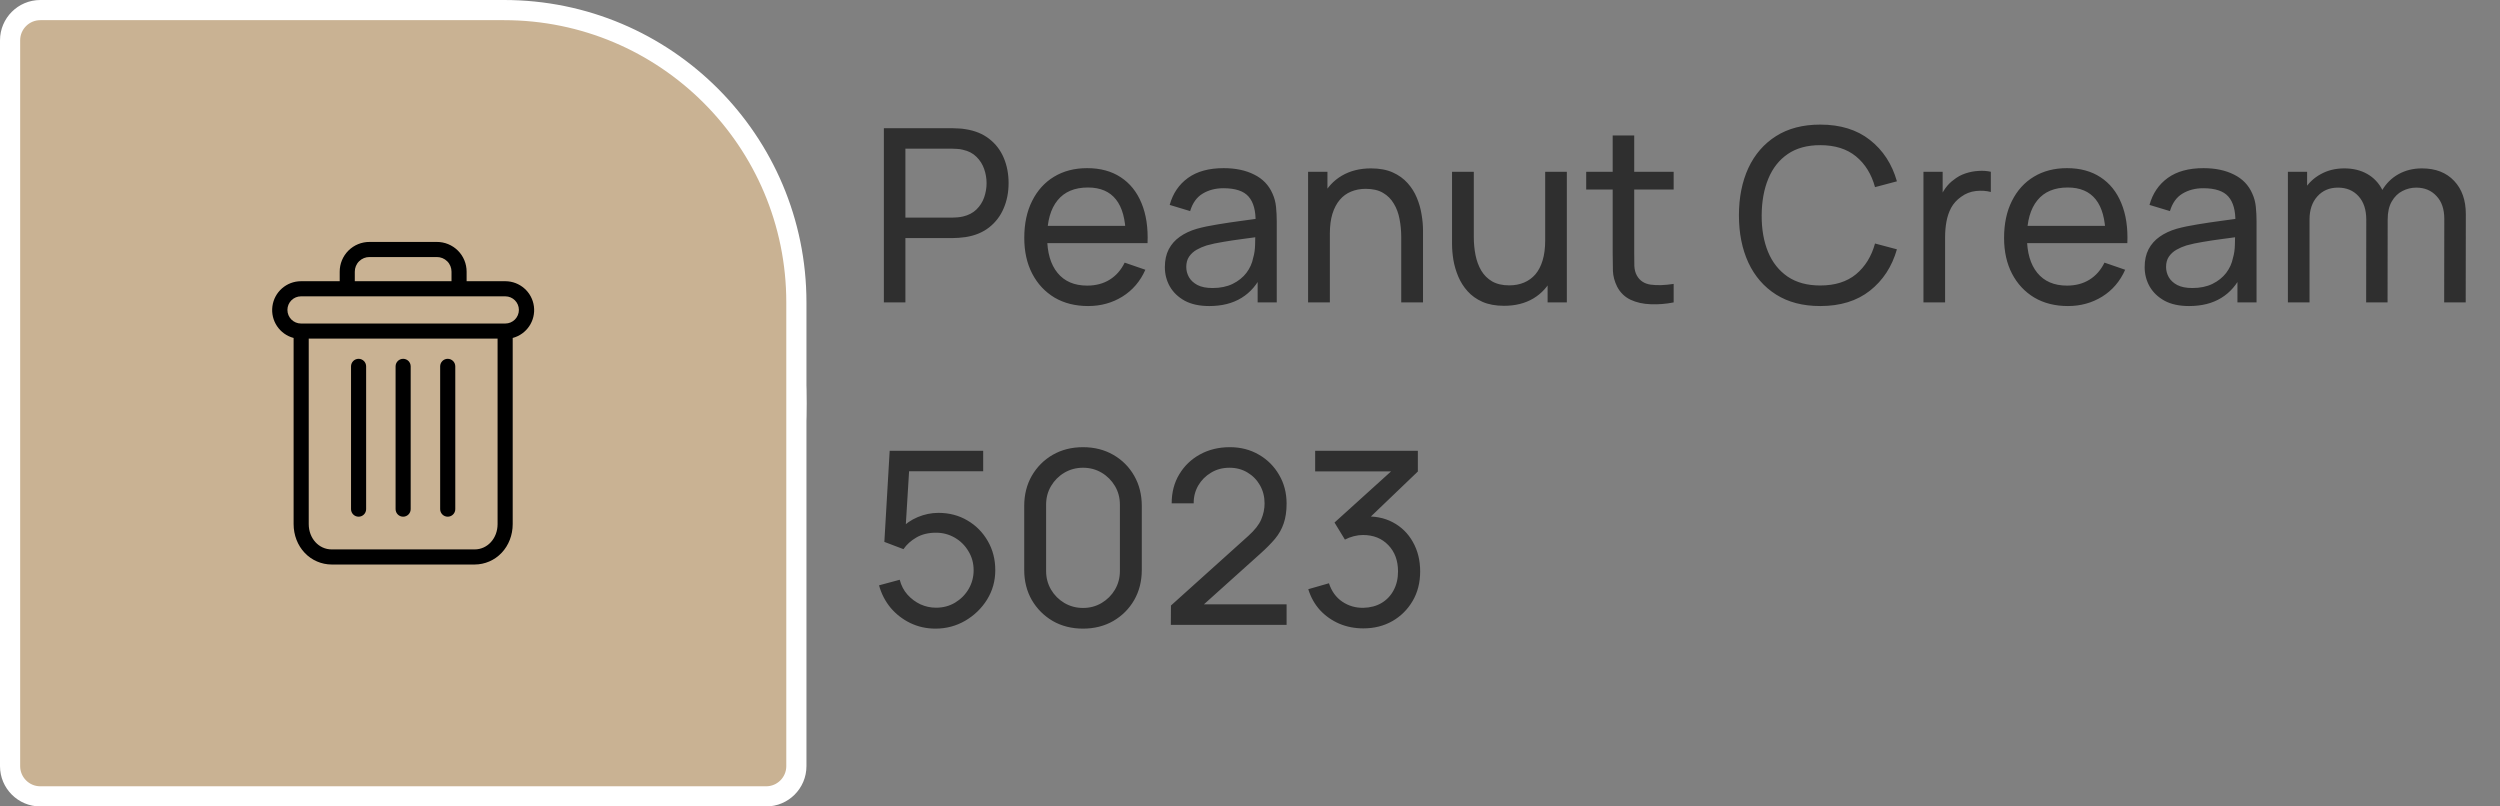 <svg width="124" height="40" viewBox="0 0 124 40" fill="none" xmlns="http://www.w3.org/2000/svg">
<rect x="0" y="0" width="124" height="40" fill="#808080" stroke="none"/>
<circle cx="20" cy="20" r="19.5" stroke="white"/>
<circle opacity="0.3" cx="20" cy="20" r="7.5" fill="#1D1D1F" stroke="white"/>
<path d="M0.5 2C0.5 1.172 1.172 0.5 2 0.5H25C33.008 0.5 39.5 6.992 39.5 15V38C39.5 38.828 38.828 39.5 38 39.5H2C1.172 39.5 0.5 38.828 0.5 38V2Z" fill="#C9B293" stroke="white"/>
<path d="M22.207 17.797C22 17.797 21.832 17.965 21.832 18.172V25.253C21.832 25.46 22 25.628 22.207 25.628C22.414 25.628 22.582 25.46 22.582 25.253V18.172C22.582 17.965 22.414 17.797 22.207 17.797Z" fill="black"/>
<path d="M17.786 17.797C17.579 17.797 17.411 17.965 17.411 18.172V25.253C17.411 25.46 17.579 25.628 17.786 25.628C17.993 25.628 18.16 25.46 18.16 25.253V18.172C18.16 17.965 17.993 17.797 17.786 17.797Z" fill="black"/>
<path d="M14.563 16.763V25.995C14.563 26.541 14.763 27.053 15.113 27.421C15.461 27.79 15.945 27.999 16.452 28H23.541C24.048 27.999 24.532 27.79 24.88 27.421C25.23 27.053 25.43 26.541 25.43 25.995V16.763C26.125 16.579 26.575 15.908 26.482 15.195C26.389 14.482 25.782 13.949 25.062 13.948H23.144V13.48C23.146 13.086 22.991 12.708 22.712 12.43C22.433 12.152 22.054 11.997 21.66 12H18.333C17.939 11.997 17.56 12.152 17.281 12.43C17.003 12.708 16.847 13.086 16.849 13.48V13.948H14.931C14.211 13.949 13.604 14.482 13.511 15.195C13.418 15.908 13.868 16.579 14.563 16.763ZM23.541 27.251H16.452C15.811 27.251 15.313 26.7 15.313 25.995V16.796H24.68V25.995C24.68 26.7 24.182 27.251 23.541 27.251ZM17.598 13.48C17.596 13.285 17.673 13.097 17.811 12.96C17.949 12.822 18.138 12.746 18.333 12.749H21.66C21.855 12.746 22.044 12.822 22.182 12.96C22.32 13.097 22.397 13.285 22.395 13.48V13.948H17.598V13.48ZM14.931 14.698H25.062C25.435 14.698 25.737 15 25.737 15.372C25.737 15.745 25.435 16.047 25.062 16.047H14.931C14.558 16.047 14.256 15.745 14.256 15.372C14.256 15 14.558 14.698 14.931 14.698Z" fill="black"/>
<path d="M19.996 17.797C19.789 17.797 19.621 17.965 19.621 18.172V25.253C19.621 25.46 19.789 25.628 19.996 25.628C20.203 25.628 20.37 25.46 20.37 25.253V18.172C20.37 17.965 20.203 17.797 19.996 17.797Z" fill="black"/>
<path d="M43.84 15V6.36H47.254C47.338 6.36 47.438 6.364 47.554 6.372C47.67 6.376 47.782 6.388 47.89 6.408C48.358 6.48 48.75 6.64 49.066 6.888C49.386 7.136 49.626 7.45 49.786 7.83C49.946 8.206 50.026 8.624 50.026 9.084C50.026 9.54 49.944 9.958 49.78 10.338C49.62 10.714 49.38 11.028 49.06 11.28C48.744 11.528 48.354 11.688 47.89 11.76C47.782 11.776 47.67 11.788 47.554 11.796C47.438 11.804 47.338 11.808 47.254 11.808H44.908V15H43.84ZM44.908 10.794H47.218C47.294 10.794 47.38 10.79 47.476 10.782C47.576 10.774 47.67 10.76 47.758 10.74C48.034 10.676 48.258 10.56 48.43 10.392C48.606 10.22 48.734 10.02 48.814 9.792C48.894 9.56 48.934 9.324 48.934 9.084C48.934 8.844 48.894 8.61 48.814 8.382C48.734 8.15 48.606 7.948 48.43 7.776C48.258 7.604 48.034 7.488 47.758 7.428C47.67 7.404 47.576 7.39 47.476 7.386C47.38 7.378 47.294 7.374 47.218 7.374H44.908V10.794ZM53.972 15.18C53.336 15.18 52.78 15.04 52.304 14.76C51.832 14.476 51.464 14.082 51.2 13.578C50.936 13.07 50.804 12.478 50.804 11.802C50.804 11.094 50.934 10.482 51.194 9.966C51.454 9.446 51.816 9.046 52.28 8.766C52.748 8.482 53.296 8.34 53.924 8.34C54.576 8.34 55.13 8.49 55.586 8.79C56.046 9.09 56.39 9.518 56.618 10.074C56.85 10.63 56.95 11.292 56.918 12.06H55.838V11.676C55.826 10.88 55.664 10.286 55.352 9.894C55.04 9.498 54.576 9.3 53.96 9.3C53.3 9.3 52.798 9.512 52.454 9.936C52.11 10.36 51.938 10.968 51.938 11.76C51.938 12.524 52.11 13.116 52.454 13.536C52.798 13.956 53.288 14.166 53.924 14.166C54.352 14.166 54.724 14.068 55.04 13.872C55.356 13.676 55.604 13.394 55.784 13.026L56.81 13.38C56.558 13.952 56.178 14.396 55.67 14.712C55.166 15.024 54.6 15.18 53.972 15.18ZM51.578 12.06V11.202H56.366V12.06H51.578ZM59.979 15.18C59.495 15.18 59.089 15.092 58.761 14.916C58.437 14.736 58.191 14.5 58.023 14.208C57.859 13.916 57.777 13.596 57.777 13.248C57.777 12.908 57.841 12.614 57.969 12.366C58.101 12.114 58.285 11.906 58.521 11.742C58.757 11.574 59.039 11.442 59.367 11.346C59.675 11.262 60.019 11.19 60.399 11.13C60.783 11.066 61.171 11.008 61.563 10.956C61.955 10.904 62.321 10.854 62.661 10.806L62.277 11.028C62.289 10.452 62.173 10.026 61.929 9.75C61.689 9.474 61.273 9.336 60.681 9.336C60.289 9.336 59.945 9.426 59.649 9.606C59.357 9.782 59.151 10.07 59.031 10.47L58.017 10.164C58.173 9.596 58.475 9.15 58.923 8.826C59.371 8.502 59.961 8.34 60.693 8.34C61.281 8.34 61.785 8.446 62.205 8.658C62.629 8.866 62.933 9.182 63.117 9.606C63.209 9.806 63.267 10.024 63.291 10.26C63.315 10.492 63.327 10.736 63.327 10.992V15H62.379V13.446L62.601 13.59C62.357 14.114 62.015 14.51 61.575 14.778C61.139 15.046 60.607 15.18 59.979 15.18ZM60.141 14.286C60.525 14.286 60.857 14.218 61.137 14.082C61.421 13.942 61.649 13.76 61.821 13.536C61.993 13.308 62.105 13.06 62.157 12.792C62.217 12.592 62.249 12.37 62.253 12.126C62.261 11.878 62.265 11.688 62.265 11.556L62.637 11.718C62.289 11.766 61.947 11.812 61.611 11.856C61.275 11.9 60.957 11.948 60.657 12C60.357 12.048 60.087 12.106 59.847 12.174C59.671 12.23 59.505 12.302 59.349 12.39C59.197 12.478 59.073 12.592 58.977 12.732C58.885 12.868 58.839 13.038 58.839 13.242C58.839 13.418 58.883 13.586 58.971 13.746C59.063 13.906 59.203 14.036 59.391 14.136C59.583 14.236 59.833 14.286 60.141 14.286ZM69.501 15V11.754C69.501 11.446 69.473 11.15 69.417 10.866C69.365 10.582 69.271 10.328 69.135 10.104C69.003 9.876 68.823 9.696 68.595 9.564C68.371 9.432 68.087 9.366 67.743 9.366C67.475 9.366 67.231 9.412 67.011 9.504C66.795 9.592 66.609 9.728 66.453 9.912C66.297 10.096 66.175 10.328 66.087 10.608C66.003 10.884 65.961 11.21 65.961 11.586L65.259 11.37C65.259 10.742 65.371 10.204 65.595 9.756C65.823 9.304 66.141 8.958 66.549 8.718C66.961 8.474 67.445 8.352 68.001 8.352C68.421 8.352 68.779 8.418 69.075 8.55C69.371 8.682 69.617 8.858 69.813 9.078C70.009 9.294 70.163 9.538 70.275 9.81C70.387 10.078 70.465 10.352 70.509 10.632C70.557 10.908 70.581 11.17 70.581 11.418V15H69.501ZM64.881 15V8.52H65.841V10.254H65.961V15H64.881ZM74.601 15.168C74.185 15.168 73.827 15.102 73.527 14.97C73.231 14.838 72.985 14.662 72.789 14.442C72.593 14.222 72.439 13.978 72.327 13.71C72.215 13.442 72.135 13.168 72.087 12.888C72.043 12.608 72.021 12.346 72.021 12.102V8.52H73.101V11.766C73.101 12.07 73.129 12.364 73.185 12.648C73.241 12.932 73.335 13.188 73.467 13.416C73.603 13.644 73.783 13.824 74.007 13.956C74.235 14.088 74.519 14.154 74.859 14.154C75.127 14.154 75.371 14.108 75.591 14.016C75.811 13.924 75.999 13.788 76.155 13.608C76.311 13.424 76.431 13.192 76.515 12.912C76.599 12.632 76.641 12.306 76.641 11.934L77.343 12.15C77.343 12.774 77.229 13.312 77.001 13.764C76.777 14.216 76.459 14.564 76.047 14.808C75.639 15.048 75.157 15.168 74.601 15.168ZM76.761 15V13.266H76.641V8.52H77.715V15H76.761ZM83.013 15C82.629 15.076 82.249 15.106 81.873 15.09C81.501 15.078 81.169 15.004 80.877 14.868C80.585 14.728 80.363 14.512 80.211 14.22C80.083 13.964 80.013 13.706 80.001 13.446C79.993 13.182 79.989 12.884 79.989 12.552V6.72H81.057V12.504C81.057 12.768 81.059 12.994 81.063 13.182C81.071 13.37 81.113 13.532 81.189 13.668C81.333 13.924 81.561 14.074 81.873 14.118C82.189 14.162 82.569 14.15 83.013 14.082V15ZM78.675 9.402V8.52H83.013V9.402H78.675ZM90.283 15.18C89.423 15.18 88.693 14.99 88.093 14.61C87.493 14.23 87.035 13.702 86.719 13.026C86.407 12.35 86.251 11.568 86.251 10.68C86.251 9.792 86.407 9.01 86.719 8.334C87.035 7.658 87.493 7.13 88.093 6.75C88.693 6.37 89.423 6.18 90.283 6.18C91.283 6.18 92.105 6.434 92.749 6.942C93.397 7.45 93.843 8.134 94.087 8.994L93.001 9.282C92.825 8.638 92.511 8.13 92.059 7.758C91.607 7.386 91.015 7.2 90.283 7.2C89.639 7.2 89.103 7.346 88.675 7.638C88.247 7.93 87.925 8.338 87.709 8.862C87.493 9.382 87.383 9.988 87.379 10.68C87.375 11.368 87.481 11.974 87.697 12.498C87.913 13.018 88.237 13.426 88.669 13.722C89.101 14.014 89.639 14.16 90.283 14.16C91.015 14.16 91.607 13.974 92.059 13.602C92.511 13.226 92.825 12.718 93.001 12.078L94.087 12.366C93.843 13.222 93.397 13.906 92.749 14.418C92.105 14.926 91.283 15.18 90.283 15.18ZM95.403 15V8.52H96.356V10.086L96.201 9.882C96.276 9.682 96.374 9.498 96.495 9.33C96.618 9.162 96.757 9.024 96.909 8.916C97.076 8.78 97.266 8.676 97.478 8.604C97.691 8.532 97.906 8.49 98.126 8.478C98.347 8.462 98.552 8.476 98.745 8.52V9.522C98.52 9.462 98.275 9.446 98.007 9.474C97.739 9.502 97.49 9.6 97.263 9.768C97.055 9.916 96.892 10.096 96.776 10.308C96.665 10.52 96.587 10.75 96.543 10.998C96.499 11.242 96.477 11.492 96.477 11.748V15H95.403ZM102.57 15.18C101.934 15.18 101.378 15.04 100.902 14.76C100.43 14.476 100.062 14.082 99.798 13.578C99.534 13.07 99.402 12.478 99.402 11.802C99.402 11.094 99.532 10.482 99.792 9.966C100.052 9.446 100.414 9.046 100.878 8.766C101.346 8.482 101.894 8.34 102.522 8.34C103.174 8.34 103.728 8.49 104.184 8.79C104.644 9.09 104.988 9.518 105.216 10.074C105.448 10.63 105.548 11.292 105.516 12.06H104.436V11.676C104.424 10.88 104.262 10.286 103.95 9.894C103.638 9.498 103.174 9.3 102.558 9.3C101.898 9.3 101.396 9.512 101.052 9.936C100.708 10.36 100.536 10.968 100.536 11.76C100.536 12.524 100.708 13.116 101.052 13.536C101.396 13.956 101.886 14.166 102.522 14.166C102.95 14.166 103.322 14.068 103.638 13.872C103.954 13.676 104.202 13.394 104.382 13.026L105.408 13.38C105.156 13.952 104.776 14.396 104.268 14.712C103.764 15.024 103.198 15.18 102.57 15.18ZM100.176 12.06V11.202H104.964V12.06H100.176ZM108.577 15.18C108.093 15.18 107.687 15.092 107.359 14.916C107.035 14.736 106.789 14.5 106.621 14.208C106.457 13.916 106.375 13.596 106.375 13.248C106.375 12.908 106.439 12.614 106.567 12.366C106.699 12.114 106.883 11.906 107.119 11.742C107.355 11.574 107.637 11.442 107.965 11.346C108.273 11.262 108.617 11.19 108.997 11.13C109.381 11.066 109.769 11.008 110.161 10.956C110.553 10.904 110.919 10.854 111.259 10.806L110.875 11.028C110.887 10.452 110.771 10.026 110.527 9.75C110.287 9.474 109.871 9.336 109.279 9.336C108.887 9.336 108.543 9.426 108.247 9.606C107.955 9.782 107.749 10.07 107.629 10.47L106.615 10.164C106.771 9.596 107.073 9.15 107.521 8.826C107.969 8.502 108.559 8.34 109.291 8.34C109.879 8.34 110.383 8.446 110.803 8.658C111.227 8.866 111.531 9.182 111.715 9.606C111.807 9.806 111.865 10.024 111.889 10.26C111.913 10.492 111.925 10.736 111.925 10.992V15H110.977V13.446L111.199 13.59C110.955 14.114 110.613 14.51 110.173 14.778C109.737 15.046 109.205 15.18 108.577 15.18ZM108.739 14.286C109.123 14.286 109.455 14.218 109.735 14.082C110.019 13.942 110.247 13.76 110.419 13.536C110.591 13.308 110.703 13.06 110.755 12.792C110.815 12.592 110.847 12.37 110.851 12.126C110.859 11.878 110.863 11.688 110.863 11.556L111.235 11.718C110.887 11.766 110.545 11.812 110.209 11.856C109.873 11.9 109.555 11.948 109.255 12C108.955 12.048 108.685 12.106 108.445 12.174C108.269 12.23 108.103 12.302 107.947 12.39C107.795 12.478 107.671 12.592 107.575 12.732C107.483 12.868 107.437 13.038 107.437 13.242C107.437 13.418 107.481 13.586 107.569 13.746C107.661 13.906 107.801 14.036 107.989 14.136C108.181 14.236 108.431 14.286 108.739 14.286ZM121.231 15L121.237 10.854C121.237 10.37 121.107 9.992 120.847 9.72C120.591 9.444 120.257 9.306 119.845 9.306C119.605 9.306 119.377 9.362 119.161 9.474C118.945 9.582 118.769 9.754 118.633 9.99C118.497 10.222 118.429 10.52 118.429 10.884L117.865 10.656C117.857 10.196 117.951 9.794 118.147 9.45C118.347 9.102 118.619 8.832 118.963 8.64C119.307 8.448 119.695 8.352 120.127 8.352C120.803 8.352 121.335 8.558 121.723 8.97C122.111 9.378 122.305 9.928 122.305 10.62L122.299 15H121.231ZM113.479 15V8.52H114.433V10.254H114.553V15H113.479ZM117.361 15L117.367 10.896C117.367 10.4 117.239 10.012 116.983 9.732C116.727 9.448 116.387 9.306 115.963 9.306C115.543 9.306 115.203 9.45 114.943 9.738C114.683 10.026 114.553 10.408 114.553 10.884L113.989 10.548C113.989 10.128 114.089 9.752 114.289 9.42C114.489 9.088 114.761 8.828 115.105 8.64C115.449 8.448 115.839 8.352 116.275 8.352C116.711 8.352 117.091 8.444 117.415 8.628C117.739 8.812 117.989 9.076 118.165 9.42C118.341 9.76 118.429 10.166 118.429 10.638L118.423 15H117.361ZM46.396 31.18C45.952 31.18 45.538 31.088 45.154 30.904C44.774 30.72 44.448 30.468 44.176 30.148C43.908 29.824 43.716 29.452 43.6 29.032L44.626 28.756C44.698 29.04 44.826 29.286 45.01 29.494C45.194 29.698 45.408 29.858 45.652 29.974C45.9 30.086 46.158 30.142 46.426 30.142C46.778 30.142 47.094 30.058 47.374 29.89C47.658 29.718 47.882 29.492 48.046 29.212C48.21 28.928 48.292 28.618 48.292 28.282C48.292 27.934 48.206 27.62 48.034 27.34C47.866 27.056 47.64 26.832 47.356 26.668C47.072 26.504 46.762 26.422 46.426 26.422C46.046 26.422 45.72 26.502 45.448 26.662C45.18 26.818 44.968 27.01 44.812 27.238L43.864 26.878L44.128 22.36H48.766V23.374H44.644L45.118 22.93L44.896 26.548L44.662 26.242C44.902 25.986 45.188 25.788 45.52 25.648C45.856 25.508 46.198 25.438 46.546 25.438C47.082 25.438 47.562 25.564 47.986 25.816C48.41 26.064 48.746 26.404 48.994 26.836C49.242 27.264 49.366 27.746 49.366 28.282C49.366 28.814 49.23 29.3 48.958 29.74C48.686 30.176 48.324 30.526 47.872 30.79C47.424 31.05 46.932 31.18 46.396 31.18ZM53.717 31.18C53.157 31.18 52.657 31.054 52.217 30.802C51.781 30.546 51.435 30.2 51.179 29.764C50.927 29.324 50.801 28.824 50.801 28.264V25.096C50.801 24.536 50.927 24.036 51.179 23.596C51.435 23.156 51.781 22.81 52.217 22.558C52.657 22.306 53.157 22.18 53.717 22.18C54.277 22.18 54.777 22.306 55.217 22.558C55.657 22.81 56.003 23.156 56.255 23.596C56.507 24.036 56.633 24.536 56.633 25.096V28.264C56.633 28.824 56.507 29.324 56.255 29.764C56.003 30.2 55.657 30.546 55.217 30.802C54.777 31.054 54.277 31.18 53.717 31.18ZM53.717 30.154C54.057 30.154 54.365 30.072 54.641 29.908C54.917 29.744 55.137 29.524 55.301 29.248C55.465 28.968 55.547 28.66 55.547 28.324V25.03C55.547 24.69 55.465 24.382 55.301 24.106C55.137 23.83 54.917 23.61 54.641 23.446C54.365 23.282 54.057 23.2 53.717 23.2C53.381 23.2 53.073 23.282 52.793 23.446C52.517 23.61 52.297 23.83 52.133 24.106C51.969 24.382 51.887 24.69 51.887 25.03V28.324C51.887 28.66 51.969 28.968 52.133 29.248C52.297 29.524 52.517 29.744 52.793 29.908C53.073 30.072 53.381 30.154 53.717 30.154ZM58.073 30.994L58.079 30.034L61.913 26.584C62.233 26.296 62.447 26.024 62.555 25.768C62.667 25.508 62.723 25.242 62.723 24.97C62.723 24.638 62.647 24.338 62.495 24.07C62.343 23.802 62.135 23.59 61.871 23.434C61.611 23.278 61.315 23.2 60.983 23.2C60.639 23.2 60.333 23.282 60.065 23.446C59.797 23.606 59.585 23.82 59.429 24.088C59.277 24.356 59.203 24.648 59.207 24.964H58.115C58.115 24.42 58.241 23.94 58.493 23.524C58.745 23.104 59.087 22.776 59.519 22.54C59.955 22.3 60.449 22.18 61.001 22.18C61.537 22.18 62.017 22.304 62.441 22.552C62.865 22.796 63.199 23.13 63.443 23.554C63.691 23.974 63.815 24.45 63.815 24.982C63.815 25.358 63.767 25.684 63.671 25.96C63.579 26.236 63.435 26.492 63.239 26.728C63.043 26.96 62.797 27.208 62.501 27.472L59.315 30.334L59.177 29.974H63.815V30.994H58.073ZM67.62 31.168C67.192 31.168 66.794 31.09 66.426 30.934C66.058 30.774 65.74 30.55 65.472 30.262C65.208 29.97 65.014 29.624 64.89 29.224L65.916 28.93C66.048 29.33 66.268 29.634 66.576 29.842C66.884 30.05 67.23 30.152 67.614 30.148C67.966 30.14 68.27 30.06 68.526 29.908C68.786 29.752 68.986 29.54 69.126 29.272C69.27 29.004 69.342 28.694 69.342 28.342C69.342 27.806 69.182 27.372 68.862 27.04C68.542 26.704 68.122 26.536 67.602 26.536C67.458 26.536 67.306 26.556 67.146 26.596C66.99 26.636 66.844 26.692 66.708 26.764L66.192 25.918L69.396 23.02L69.534 23.38H65.232V22.36H70.326V23.386L67.596 26.002L67.584 25.624C68.156 25.584 68.656 25.678 69.084 25.906C69.512 26.134 69.844 26.46 70.08 26.884C70.32 27.308 70.44 27.794 70.44 28.342C70.44 28.894 70.316 29.382 70.068 29.806C69.82 30.23 69.484 30.564 69.06 30.808C68.636 31.048 68.156 31.168 67.62 31.168Z" fill="#2F2F2F"/>
</svg>
